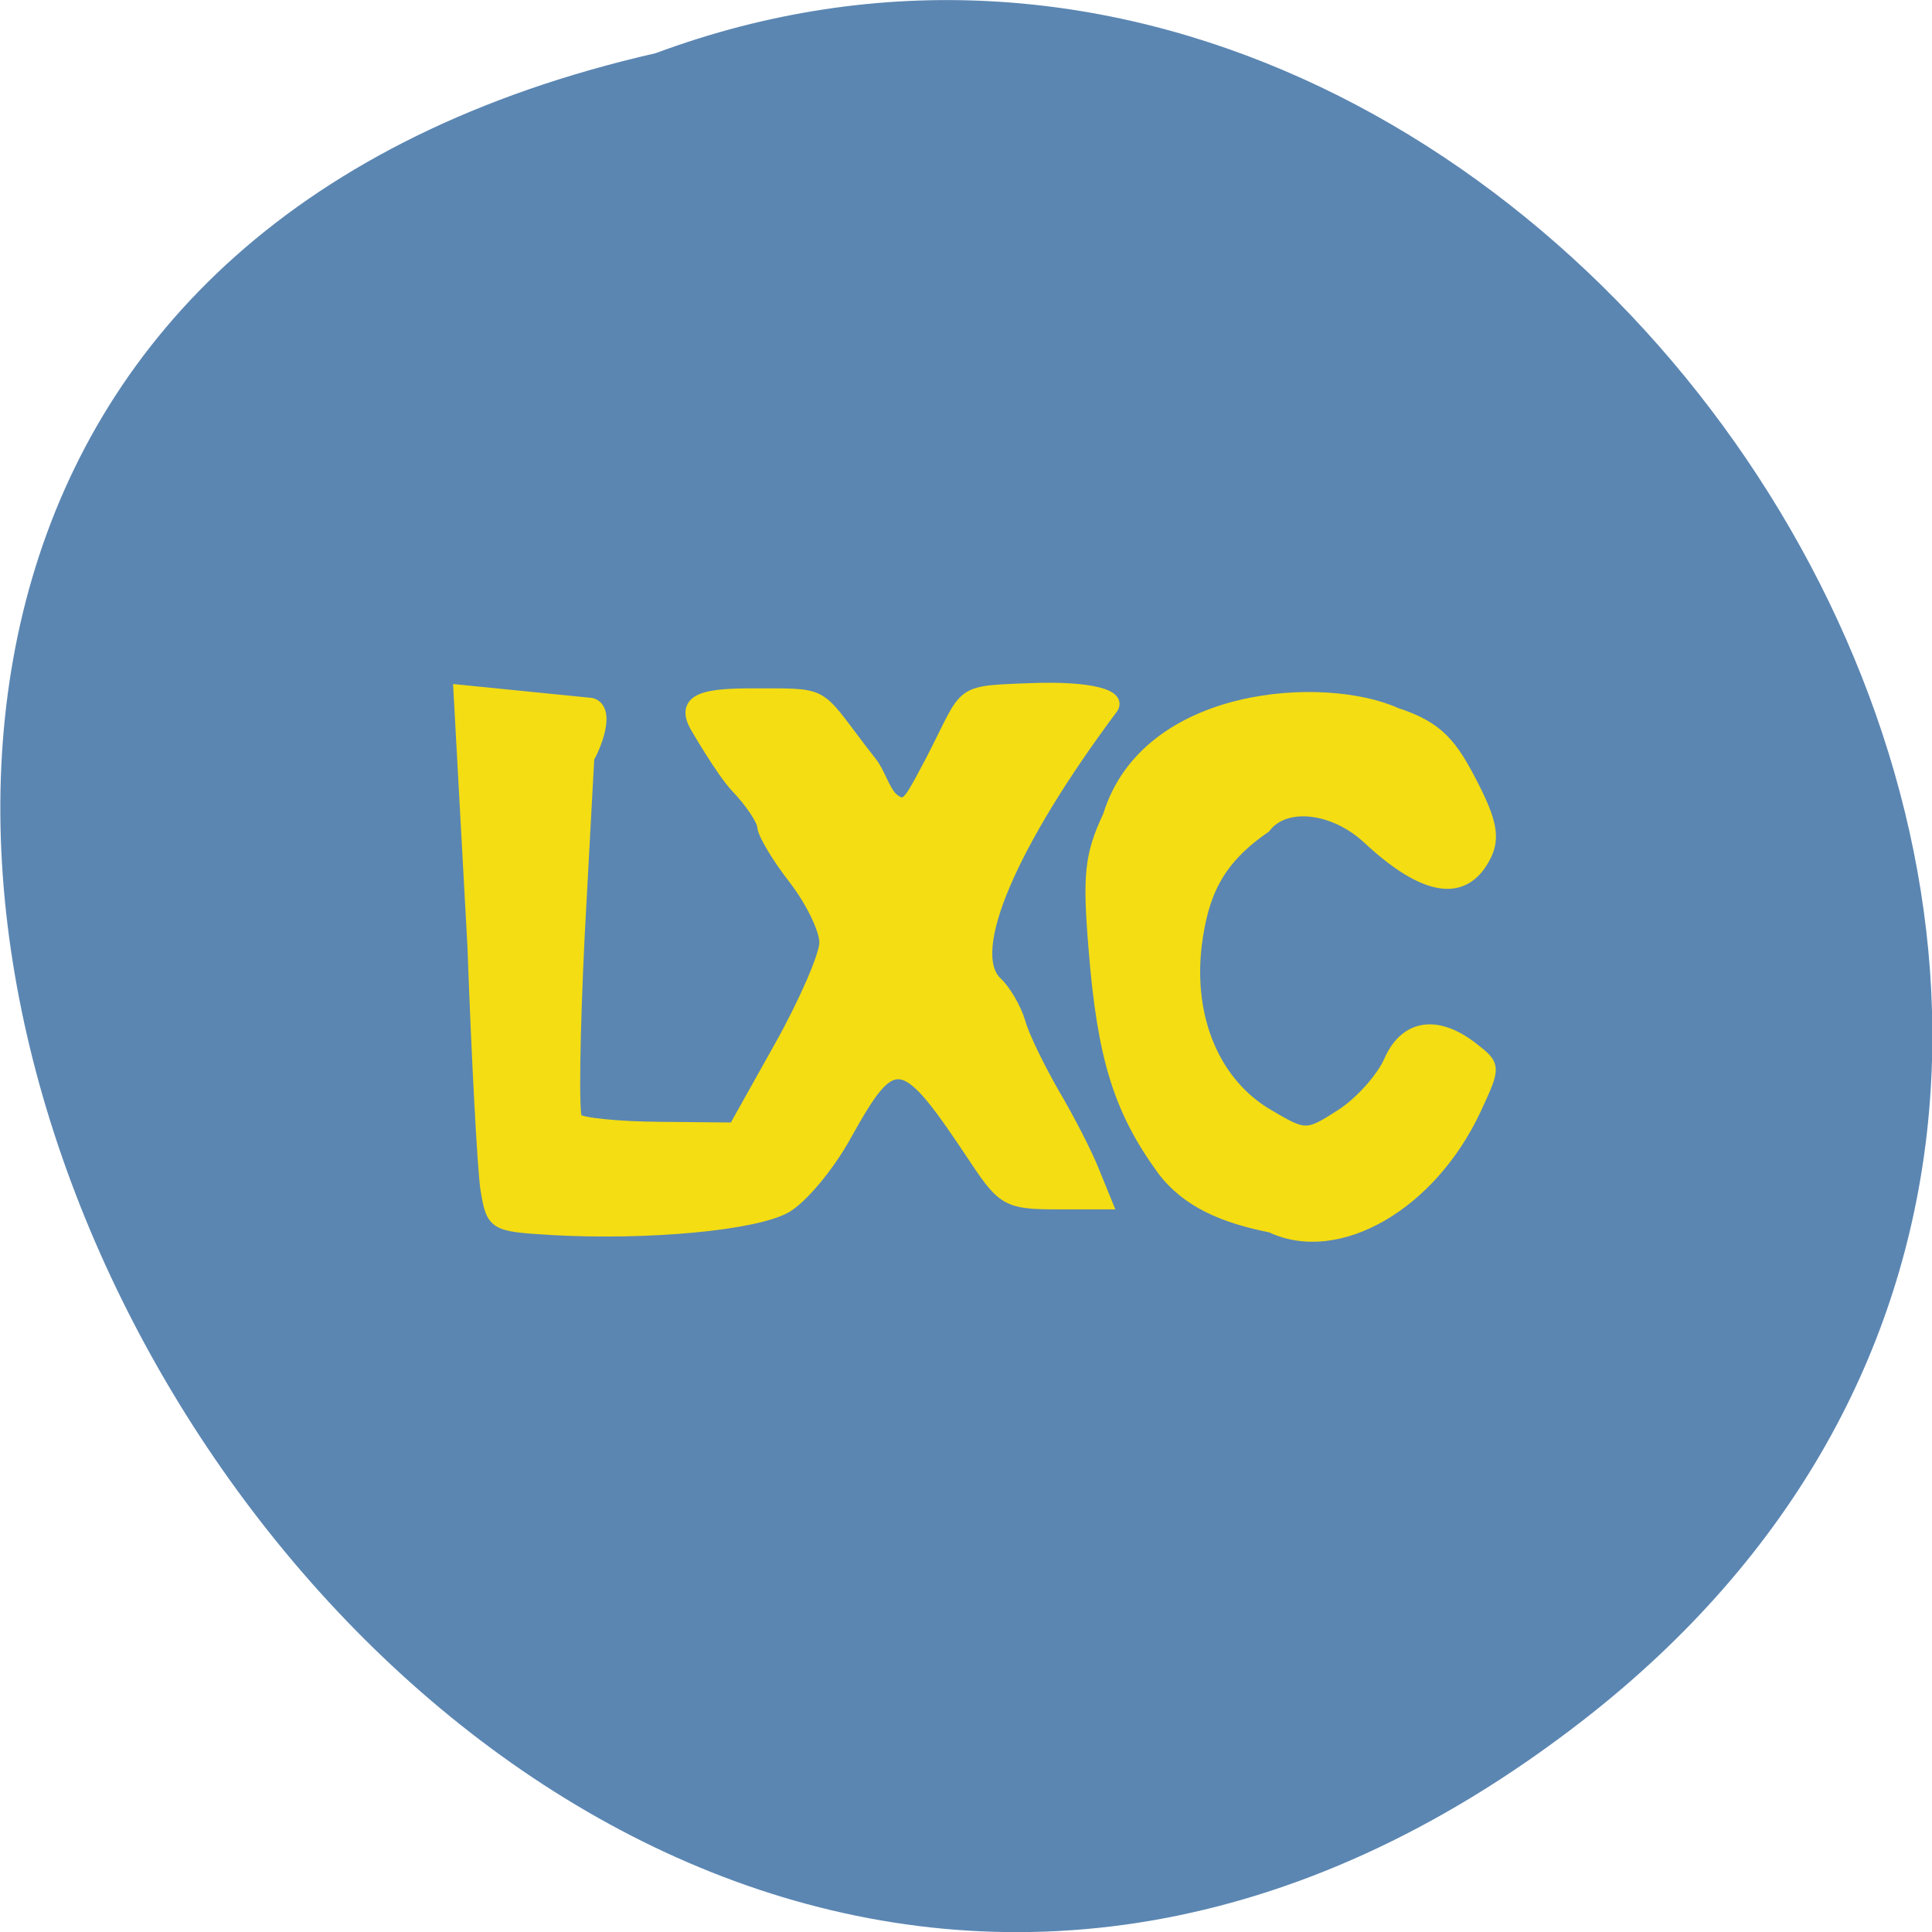 <svg xmlns="http://www.w3.org/2000/svg" viewBox="0 0 22 22"><path d="m 18.02 19.594 c -13.195 10.238 -26.895 -15.258 -10.555 -18.988 c 10.285 -3.82 20.336 11.398 10.555 18.988" fill="#5b86b2"/><g fill="#f4dd12" stroke="#f4dd12" stroke-width="1.244" transform="matrix(0.096 0 0 0.106 -0.912 -3.158)"><path d="m 74.836 161.84 c -6.842 -0.368 -7.04 -0.478 -7.733 -4.337 c -0.364 -2.205 -1.053 -13.93 -1.538 -26.09 l -1.66 -27.455 l 15.79 1.433 c 2.389 0.625 0.324 4.815 -0.324 5.807 l -1.134 19 c -0.567 10.475 -0.729 19.406 -0.283 19.847 c 0.486 0.441 4.818 0.845 9.717 0.882 l 8.867 0.074 l 5.385 -8.711 c 2.956 -4.778 5.385 -9.85 5.385 -11.21 c 0.04 -1.397 -1.619 -4.484 -3.644 -6.873 c -2.024 -2.352 -3.684 -4.888 -3.725 -5.623 c -0.04 -0.735 -1.458 -2.646 -3.158 -4.263 c -1.7 -1.617 -4.777 -6.432 -4.777 -6.432 c -2.348 -3.602 2.915 -3.528 8.02 -3.528 c 8.02 0 6.437 -0.074 12.875 7.351 c 0.931 1.029 1.538 3.01 2.47 3.822 c 1.377 1.103 1.822 0.551 3.401 -2.095 c 5.749 -9.519 3.36 -9.299 12.632 -9.629 c 7.854 -0.294 11.134 0.772 10.08 2.058 c -11.701 14.187 -17.693 26.21 -13.644 29.55 c 0.972 0.845 2.186 2.72 2.672 4.19 c 0.445 1.507 2.308 4.925 4.049 7.681 c 1.781 2.72 3.927 6.505 4.737 8.38 l 1.538 3.418 h -6.114 c -5.628 0 -6.356 -0.368 -9.514 -4.668 c -8.664 -11.835 -9.595 -11.982 -15.304 -2.72 c -2.024 3.345 -5.263 6.836 -7.166 7.792 c -3.725 1.874 -16.397 2.94 -27.936 2.352"/><path d="m 160.22 161.58 c -5.466 -0.992 -9.96 -2.609 -12.915 -6.211 c -5.101 -6.358 -7.04 -12.02 -8.06 -23.633 c -0.729 -7.976 -0.486 -10.07 1.7 -14.297 c 4.535 -13.378 25.709 -14.481 34.21 -10.989 c 5.142 1.507 6.68 3.455 9.15 7.828 c 2.146 3.822 2.47 5.513 1.498 7.351 c -2.47 4.557 -7.247 3.969 -14.05 -1.764 c -4.089 -3.455 -9.838 -4.01 -12.146 -1.213 c -5.749 3.565 -7.409 7.277 -8.178 12.643 c -1.053 7.976 2.227 14.959 8.583 18.303 c 4.332 2.315 4.494 2.315 8.543 -0.037 c 2.267 -1.323 4.818 -3.933 5.709 -5.77 c 1.862 -3.859 5.668 -4.41 9.919 -1.433 c 2.753 1.948 2.753 1.948 0.405 6.542 c -5.304 10.328 -16.397 16.1 -24.373 12.68"/></g></svg>